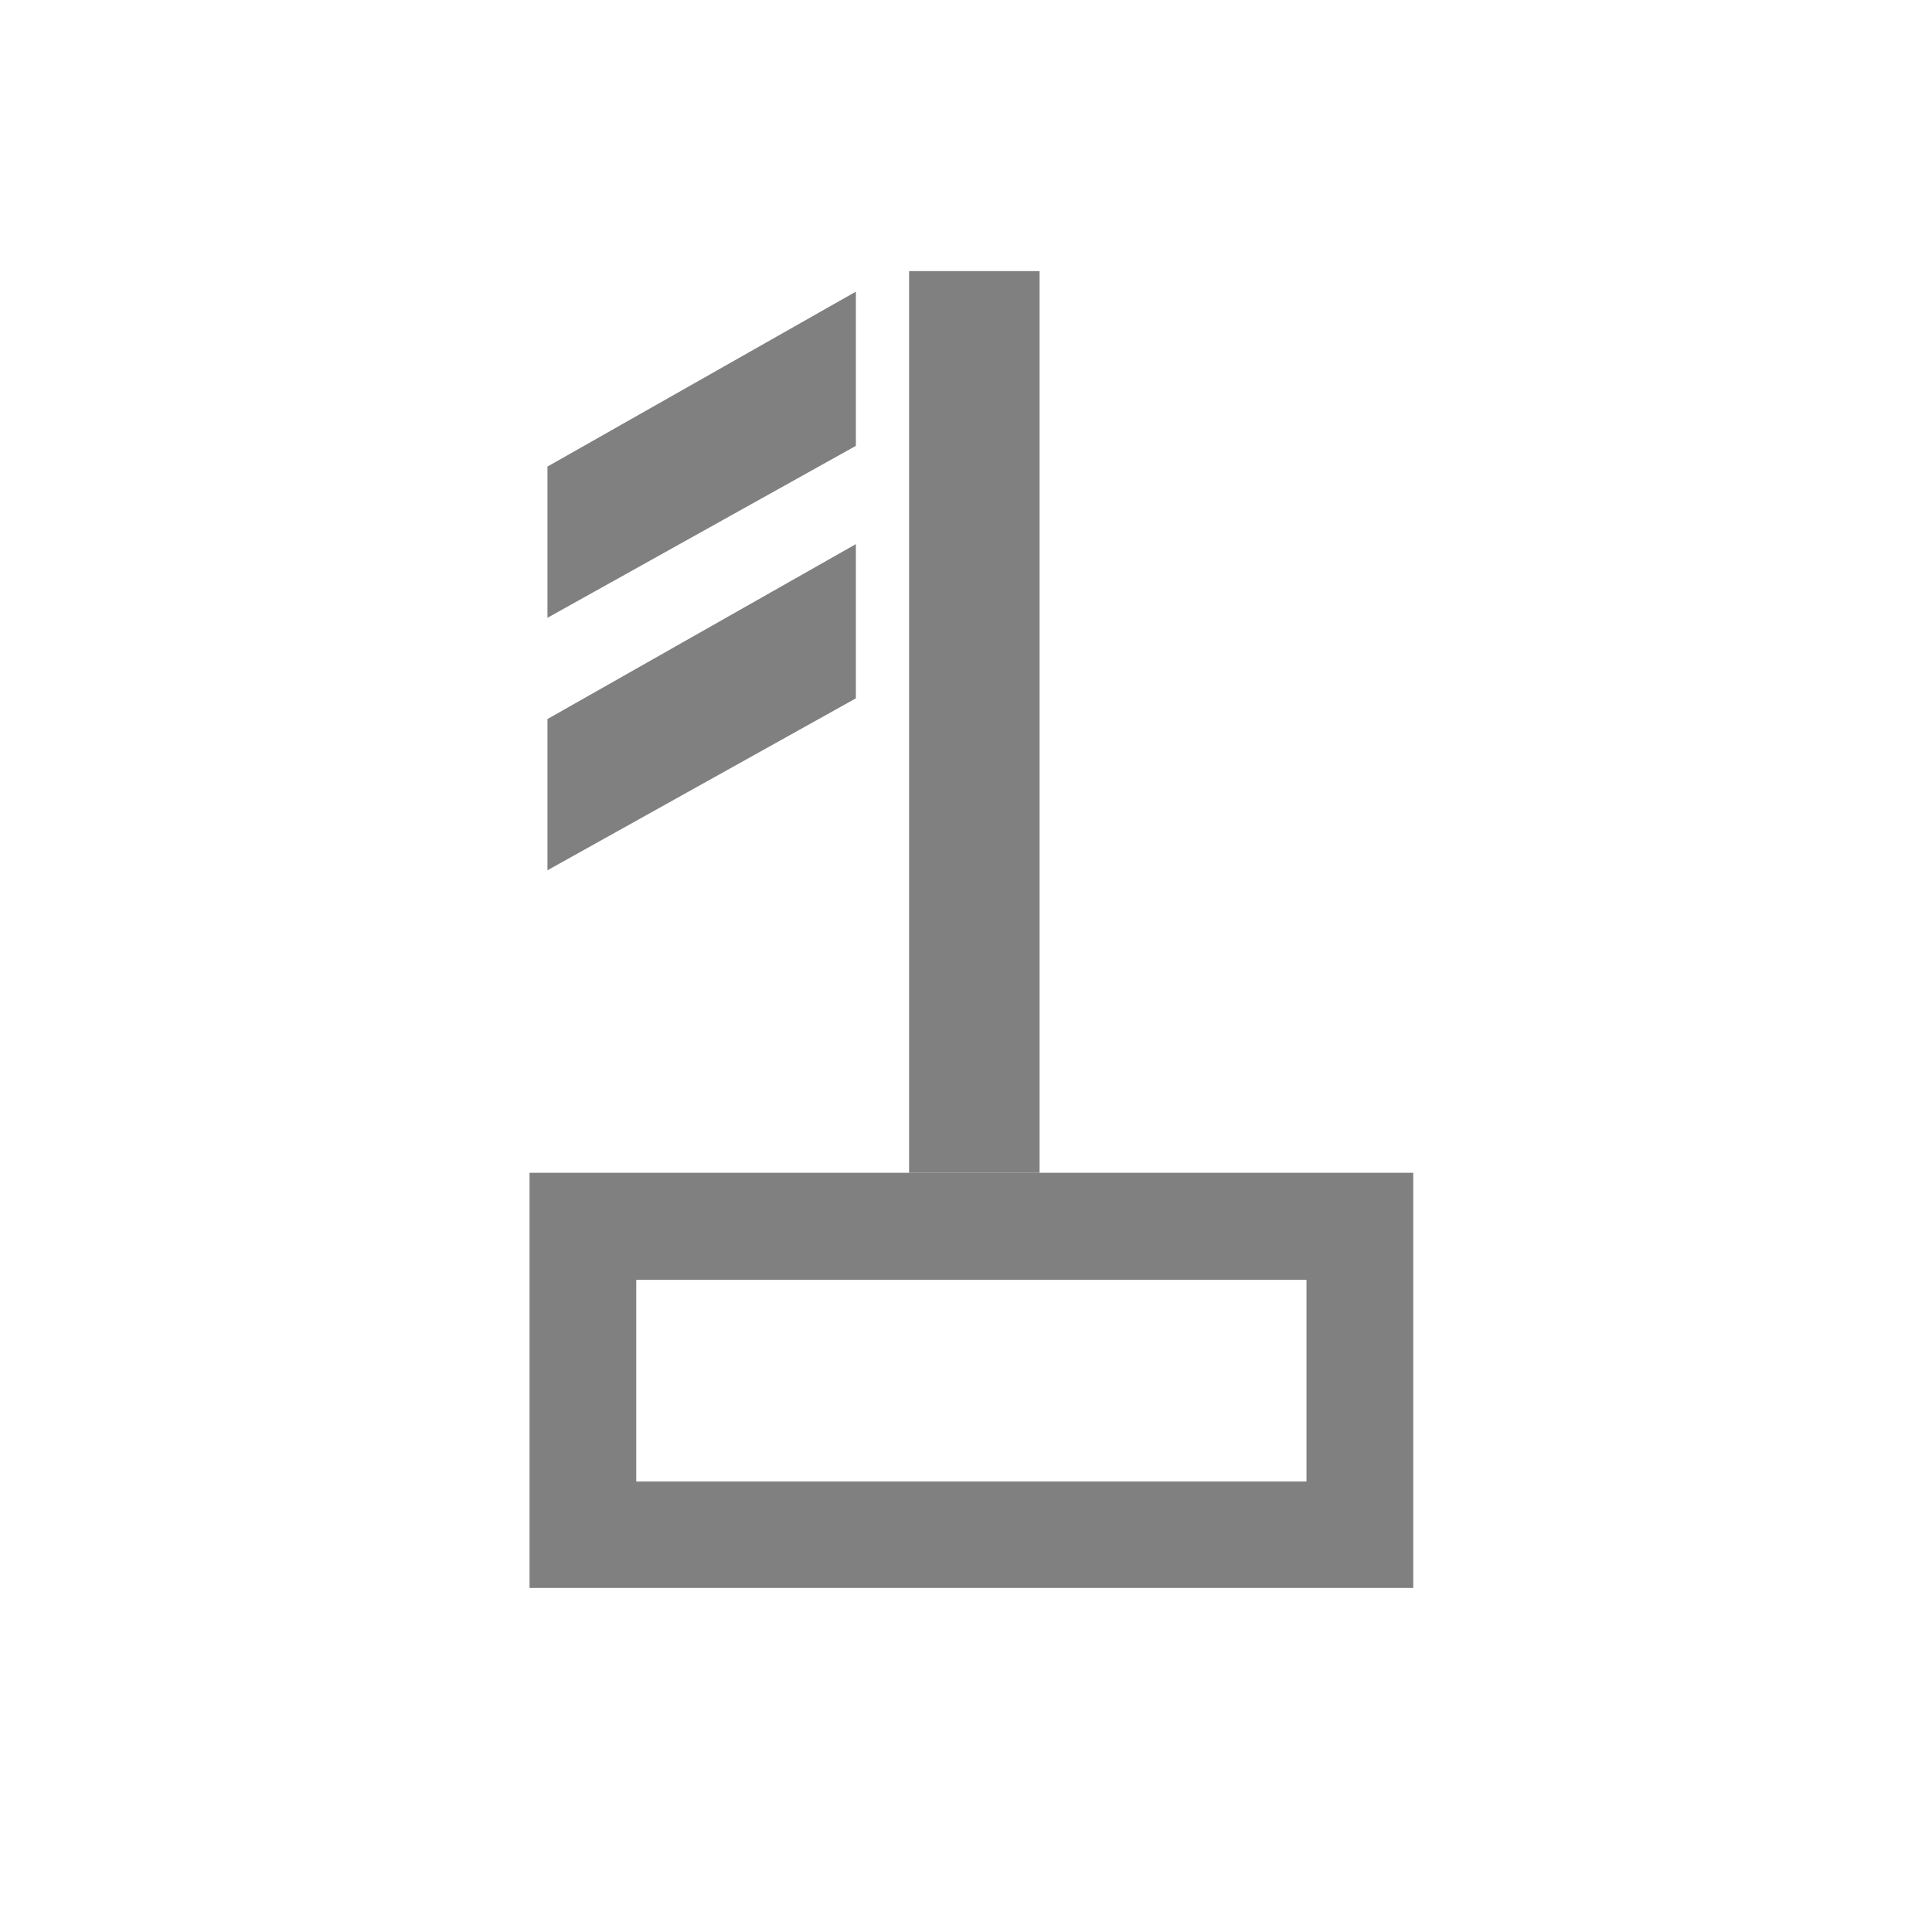 <svg width="22" height="22" viewBox="0 0 22 22" fill="none" xmlns="http://www.w3.org/2000/svg">
<path fill-rule="evenodd" clip-rule="evenodd" d="M11.838 3.087H10.352V13.353H11.838V3.087ZM6.03 13.355H16.093V18.082H6.03V13.355ZM7.245 14.574H14.877V16.87H7.245V14.574ZM9.746 5.077V3.321L6.234 5.313V7.035L9.746 5.077ZM9.746 6.196V7.952L6.234 9.91V8.188L9.746 6.196Z" fill="#808080"/>
</svg>
